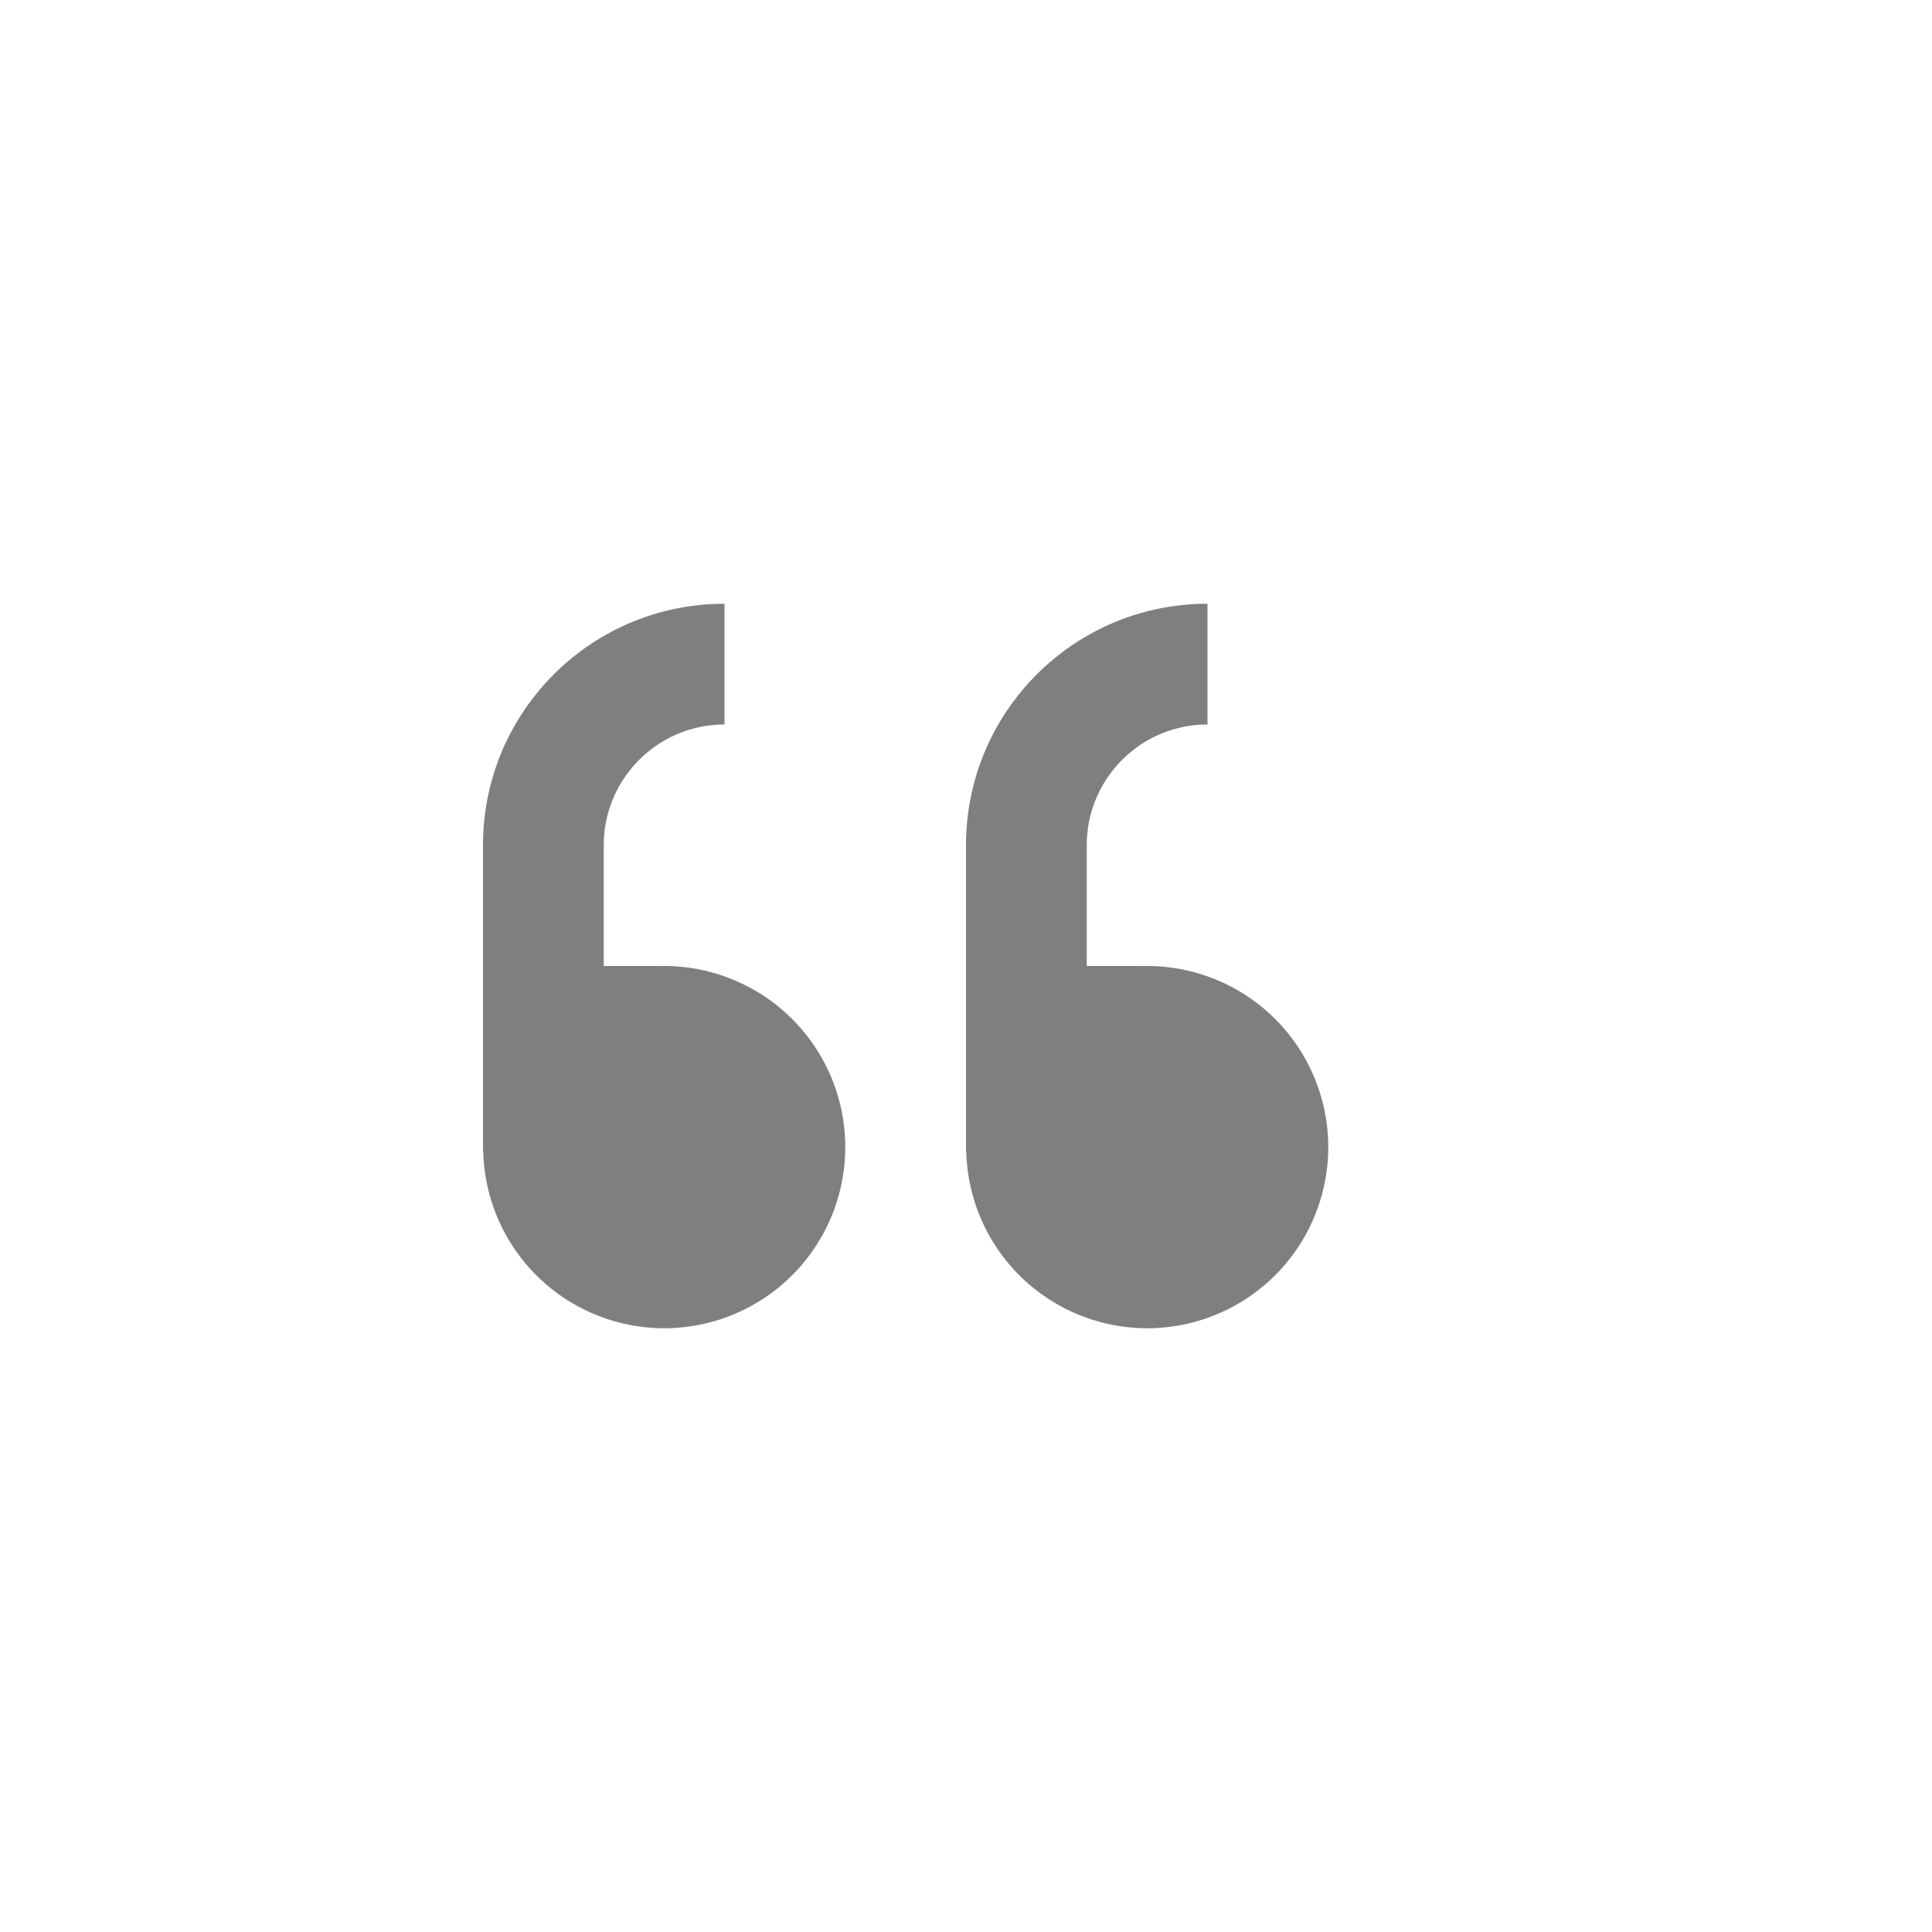 <?xml version="1.0" encoding="UTF-8" standalone="no"?>
<!--Created with Inkscape (http://www.inkscape.org/)-->
<svg id="svg3049" xmlns:rdf="http://www.w3.org/1999/02/22-rdf-syntax-ns#" xmlns="http://www.w3.org/2000/svg" height="16" width="16" version="1.1" xmlns:cc="http://creativecommons.org/ns#" xmlns:dc="http://purl.org/dc/elements/1.1/">
    <defs id="defs3051">
        <style id="current-color-scheme" type="text/css">
            .ColorScheme-Text { color:#4d4d4d; } .ColorScheme-Background { color:#eff0f1; } .ColorScheme-Highlight { color:#3daee9; } .ColorScheme-ViewText { color:#31363b; } .ColorScheme-ViewBackground { color:#fcfcfc; } .ColorScheme-ViewHover { color:#93cee9; } .ColorScheme-ViewFocus{ color:#3daee9; } .ColorScheme-ButtonText { color:#31363b; } .ColorScheme-ButtonBackground { color:#eff0f1; } .ColorScheme-ButtonHover { color:#93cee9; } .ColorScheme-ButtonFocus{ color:#3daee9; }
        </style>
    </defs>
    <g id="layer1" transform="translate(-421.71 -531.79)">
        <rect id="rect4035" style="color:#4d4d4d" class="ColorScheme-Text" height="11" width="0" y="533.89" x="398.04" fill="currentColor"/>
        <rect id="rect4035-5" style="color:#4d4d4d" class="ColorScheme-Text" height="11" width="0" y="531.84" x="416.08" fill="currentColor"/>
        <rect id="rect4035-8" style="color:#4d4d4d" class="ColorScheme-Text" height="11" width="0" y="533.89" x="398.04" fill="currentColor"/>
        <rect id="rect4035-59" style="color:#4d4d4d" class="ColorScheme-Text" height="11" width="0" y="533.89" x="398.04" fill="currentColor"/>
        <rect id="rect4035-4" style="color:#4d4d4d" class="ColorScheme-Text" height="11" width="0" y="533.79" x="404.71" fill="currentColor"/>
        <rect id="rect4035-5-7" style="color:#4d4d4d" class="ColorScheme-Text" height="11" width="0" y="531.74" x="422.76" fill="currentColor"/>
        <rect id="rect4035-8-9" style="color:#4d4d4d" class="ColorScheme-Text" height="11" width="0" y="533.79" x="404.71" fill="currentColor"/>
        <rect id="rect4035-59-5" style="color:#4d4d4d" class="ColorScheme-Text" height="11" width="0" y="533.79" x="404.71" fill="currentColor"/>
        <rect id="rect4035-82" height="14.668" width="0" y="510.9" x="366.74" fill="#04896a"/>
        <rect id="rect4035-8-7" height="14.668" width="0" y="533.47" x="373.7" fill="#16907d"/>
        <rect id="rect4035-0" height="14.668" width="0" y="532.41" x="375.51" fill="#6c7a89"/>
        <path id="rect4457" opacity=".5" style="color:#4d4d4d" d="m427.71 536.79c-1.105 0-2 0.895-2 2v1 1.5 0.031h0.002a1.5 1.5 0 0 0 1.498 1.469 1.5 1.5 0 0 0 1.5 -1.5 1.5 1.5 0 0 0 -1.5 -1.5 1.5 1.5 0 0 0 -0.031 0.002v-0.002h-0.469v-1c0-0.552 0.448-1 1-1v-1zm4 0c-1.105 0-2 0.895-2 2v1 1.5 0.031h0.002a1.5 1.5 0 0 0 1.498 1.469 1.5 1.5 0 0 0 1.5 -1.5 1.5 1.5 0 0 0 -1.5 -1.5 1.5 1.5 0 0 0 -0.031 0.002v-0.002h-0.469v-1c0-0.552 0.448-1 1-1v-1z"/>
    </g>
</svg>
